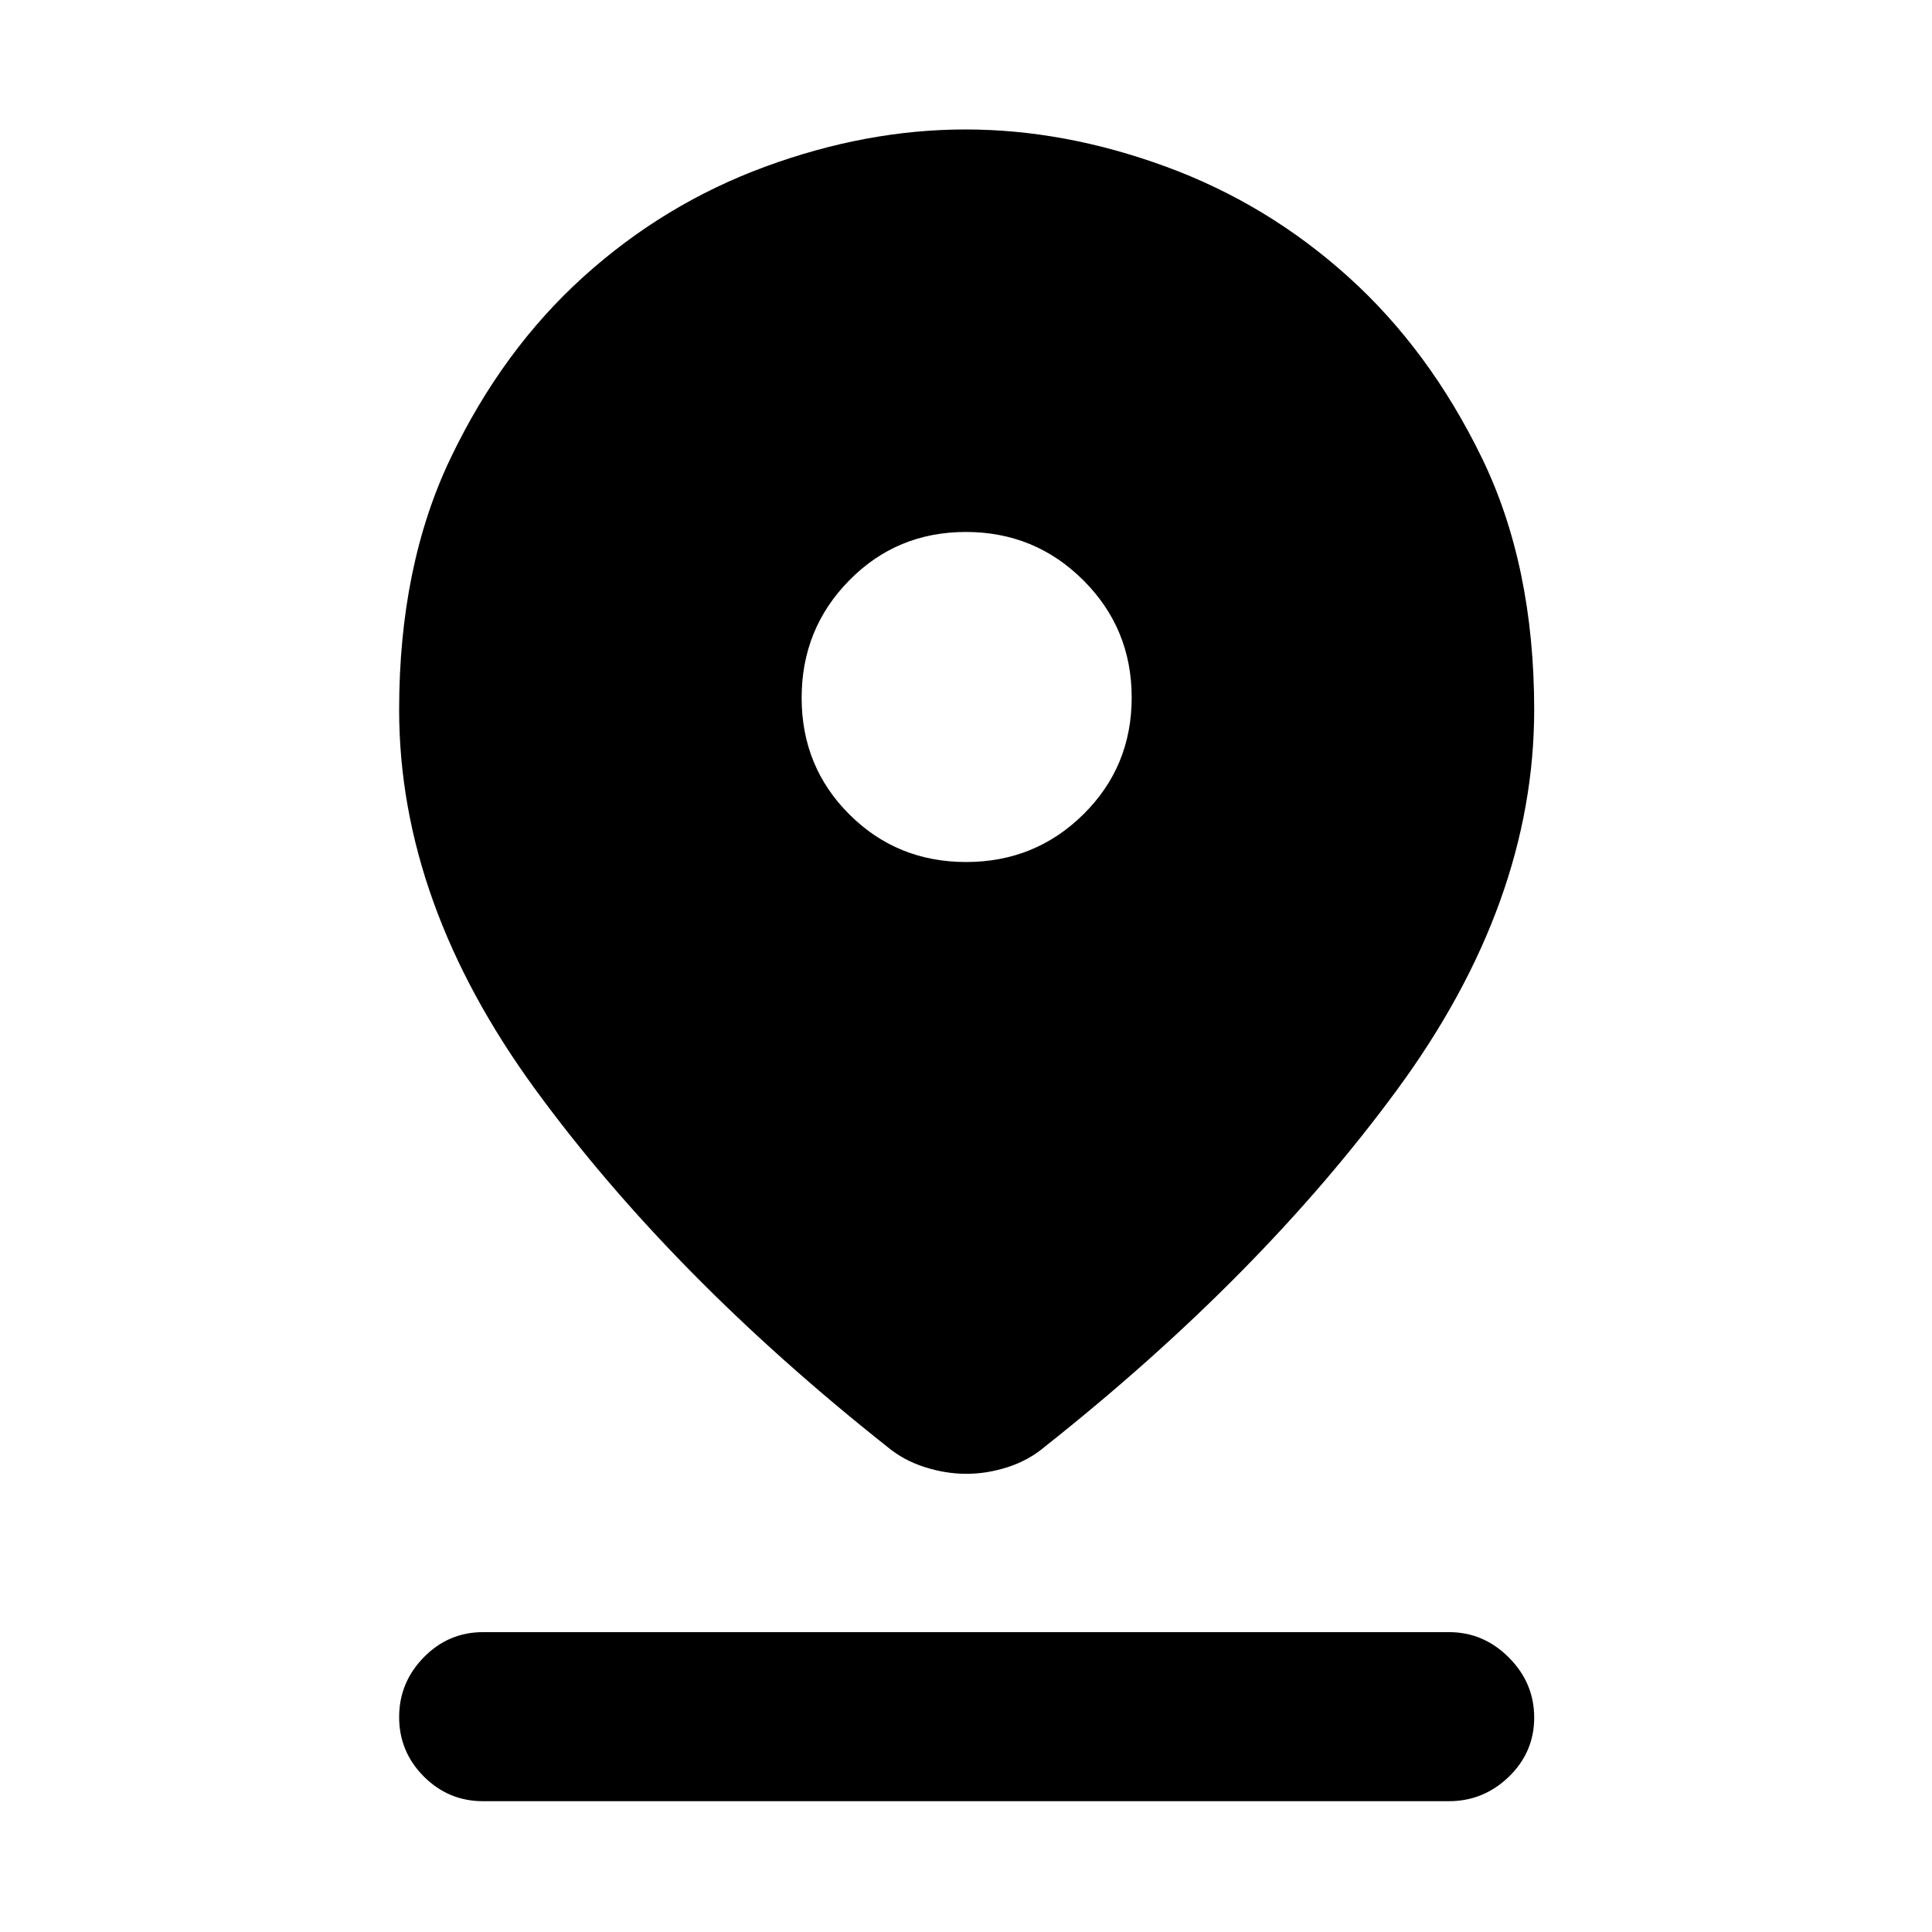 <svg xmlns="http://www.w3.org/2000/svg" height="40" viewBox="0 -960 960 960" width="40"><path d="M480.19-227.67q-10.23 0-20.69-3.33T441-241q-107.33-85-175-177.67-67.67-92.66-67.67-188.66 0-71.7 25.67-125.23 25.66-53.53 65.82-89.83 40.15-36.31 90.42-54.79 50.27-18.49 99.51-18.49 49.25 0 99.63 18.49 50.38 18.48 90.62 54.79 40.24 36.3 66.29 89.83 26.04 53.53 26.04 125.23 0 96-68 188.66Q626.33-326 519-241q-7.92 6.67-18.25 10-10.32 3.33-20.56 3.33Zm-.13-304q34.3 0 58.29-23.71 23.98-23.71 23.98-58.01 0-34.31-24.04-58.29-24.05-23.99-58.35-23.99t-57.95 24.05q-23.66 24.04-23.66 58.35 0 34.3 23.71 57.95 23.72 23.65 58.02 23.65ZM240-65q-17.17 0-29.42-12.28-12.25-12.29-12.25-29.5 0-17.22 12.25-29.72T240-149h480q17.17 0 29.75 12.62 12.58 12.61 12.58 29.83t-12.58 29.38Q737.17-65 720-65H240Z"/></svg>